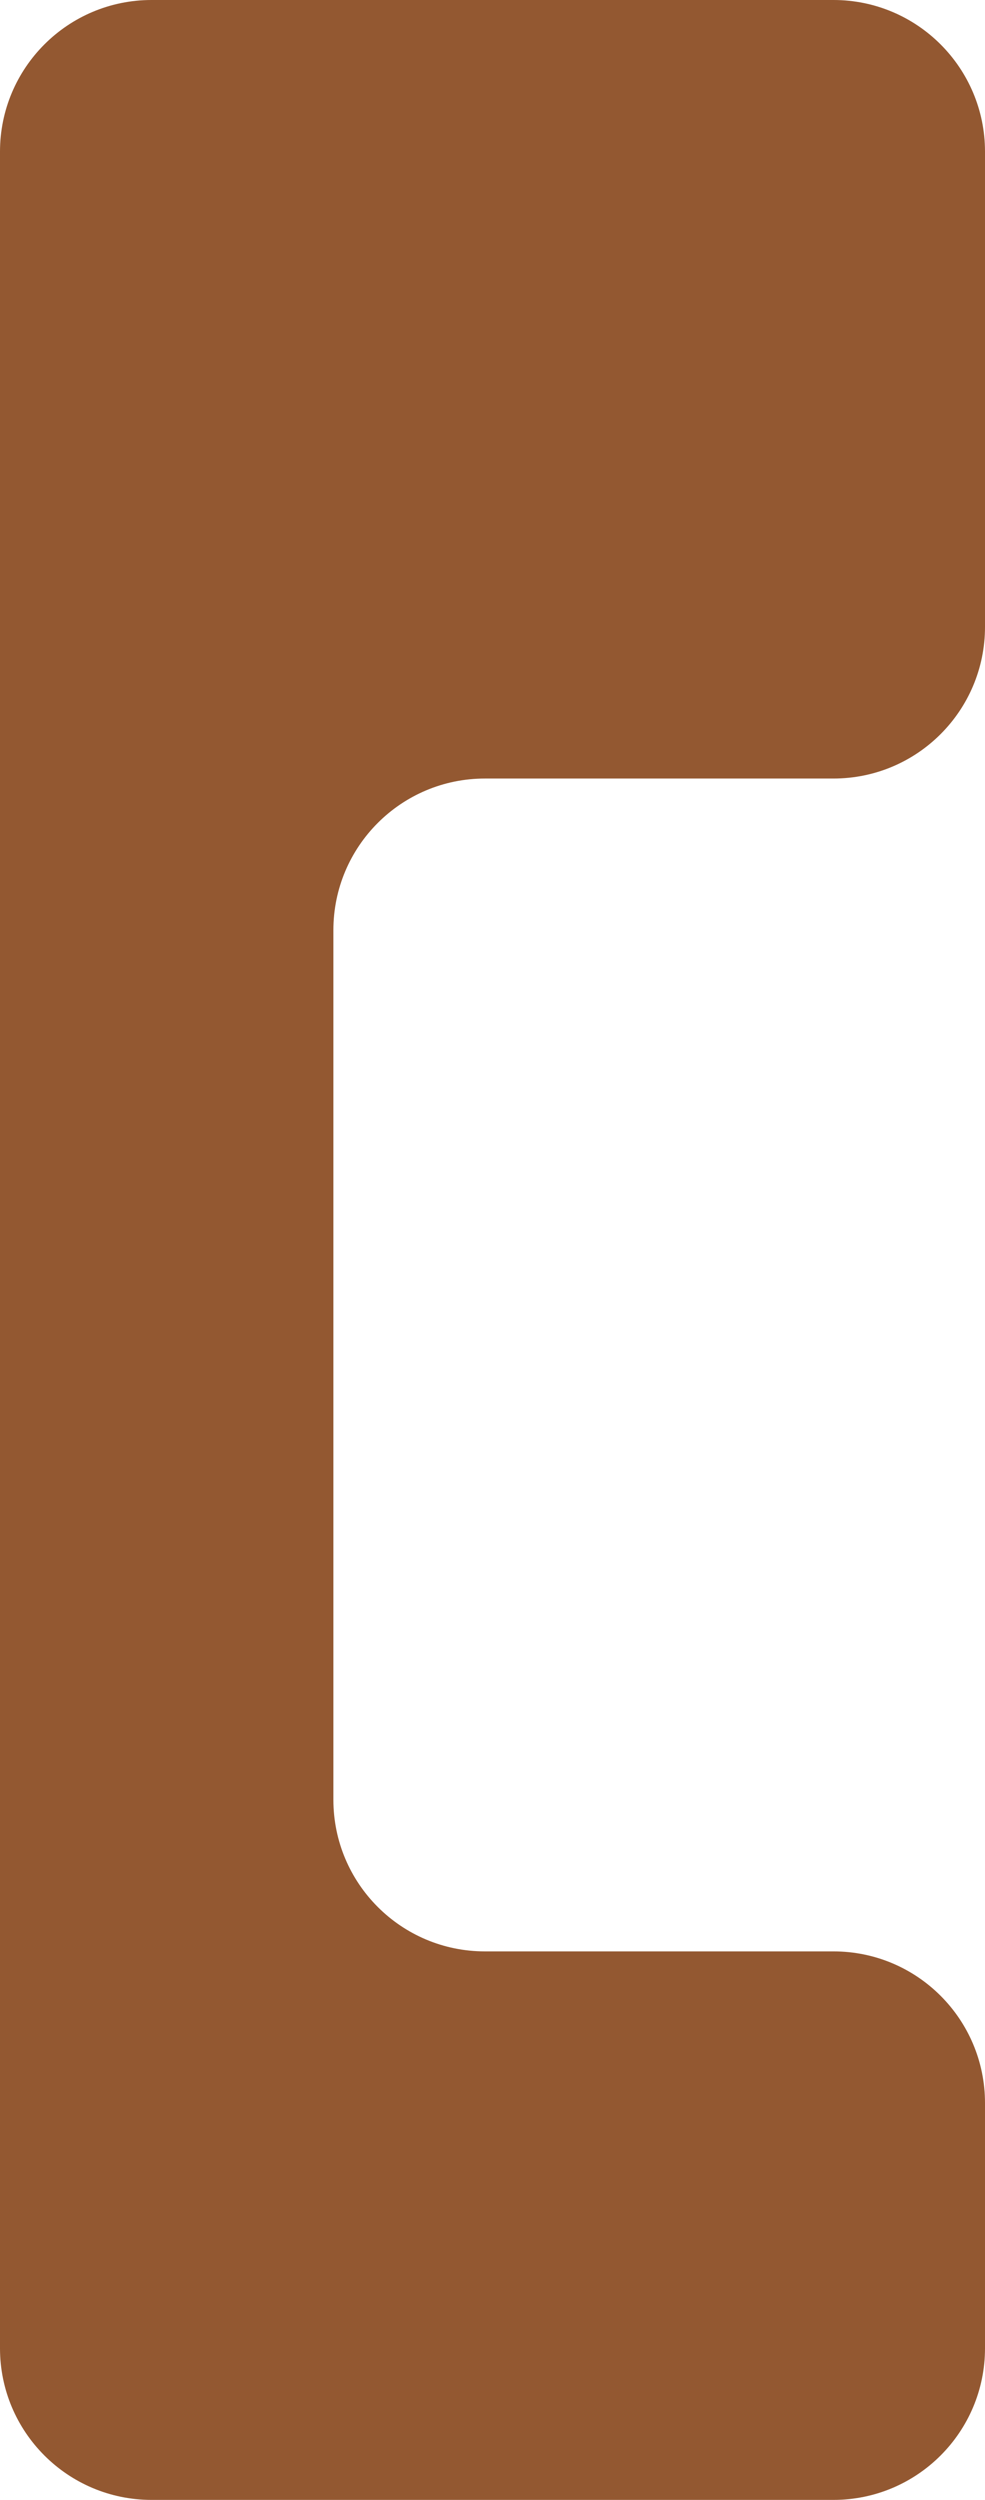 <svg width="390" height="989" viewBox="0 0 390 989" fill="none" xmlns="http://www.w3.org/2000/svg">
<path fill-rule="evenodd" clip-rule="evenodd" d="M390 60C390 26.86 363.137 0 330 0H60C26.863 0 0 26.86 0 60V929C0 962.14 26.863 989 60 989H330C363.137 989 390 962.14 390 929V832C390 798.86 363.137 772 330 772H192C158.863 772 132 745.14 132 712V368C132 334.86 158.863 308 192 308H330C363.137 308 390 281.14 390 248V60Z" fill="#935831"/>
</svg>

